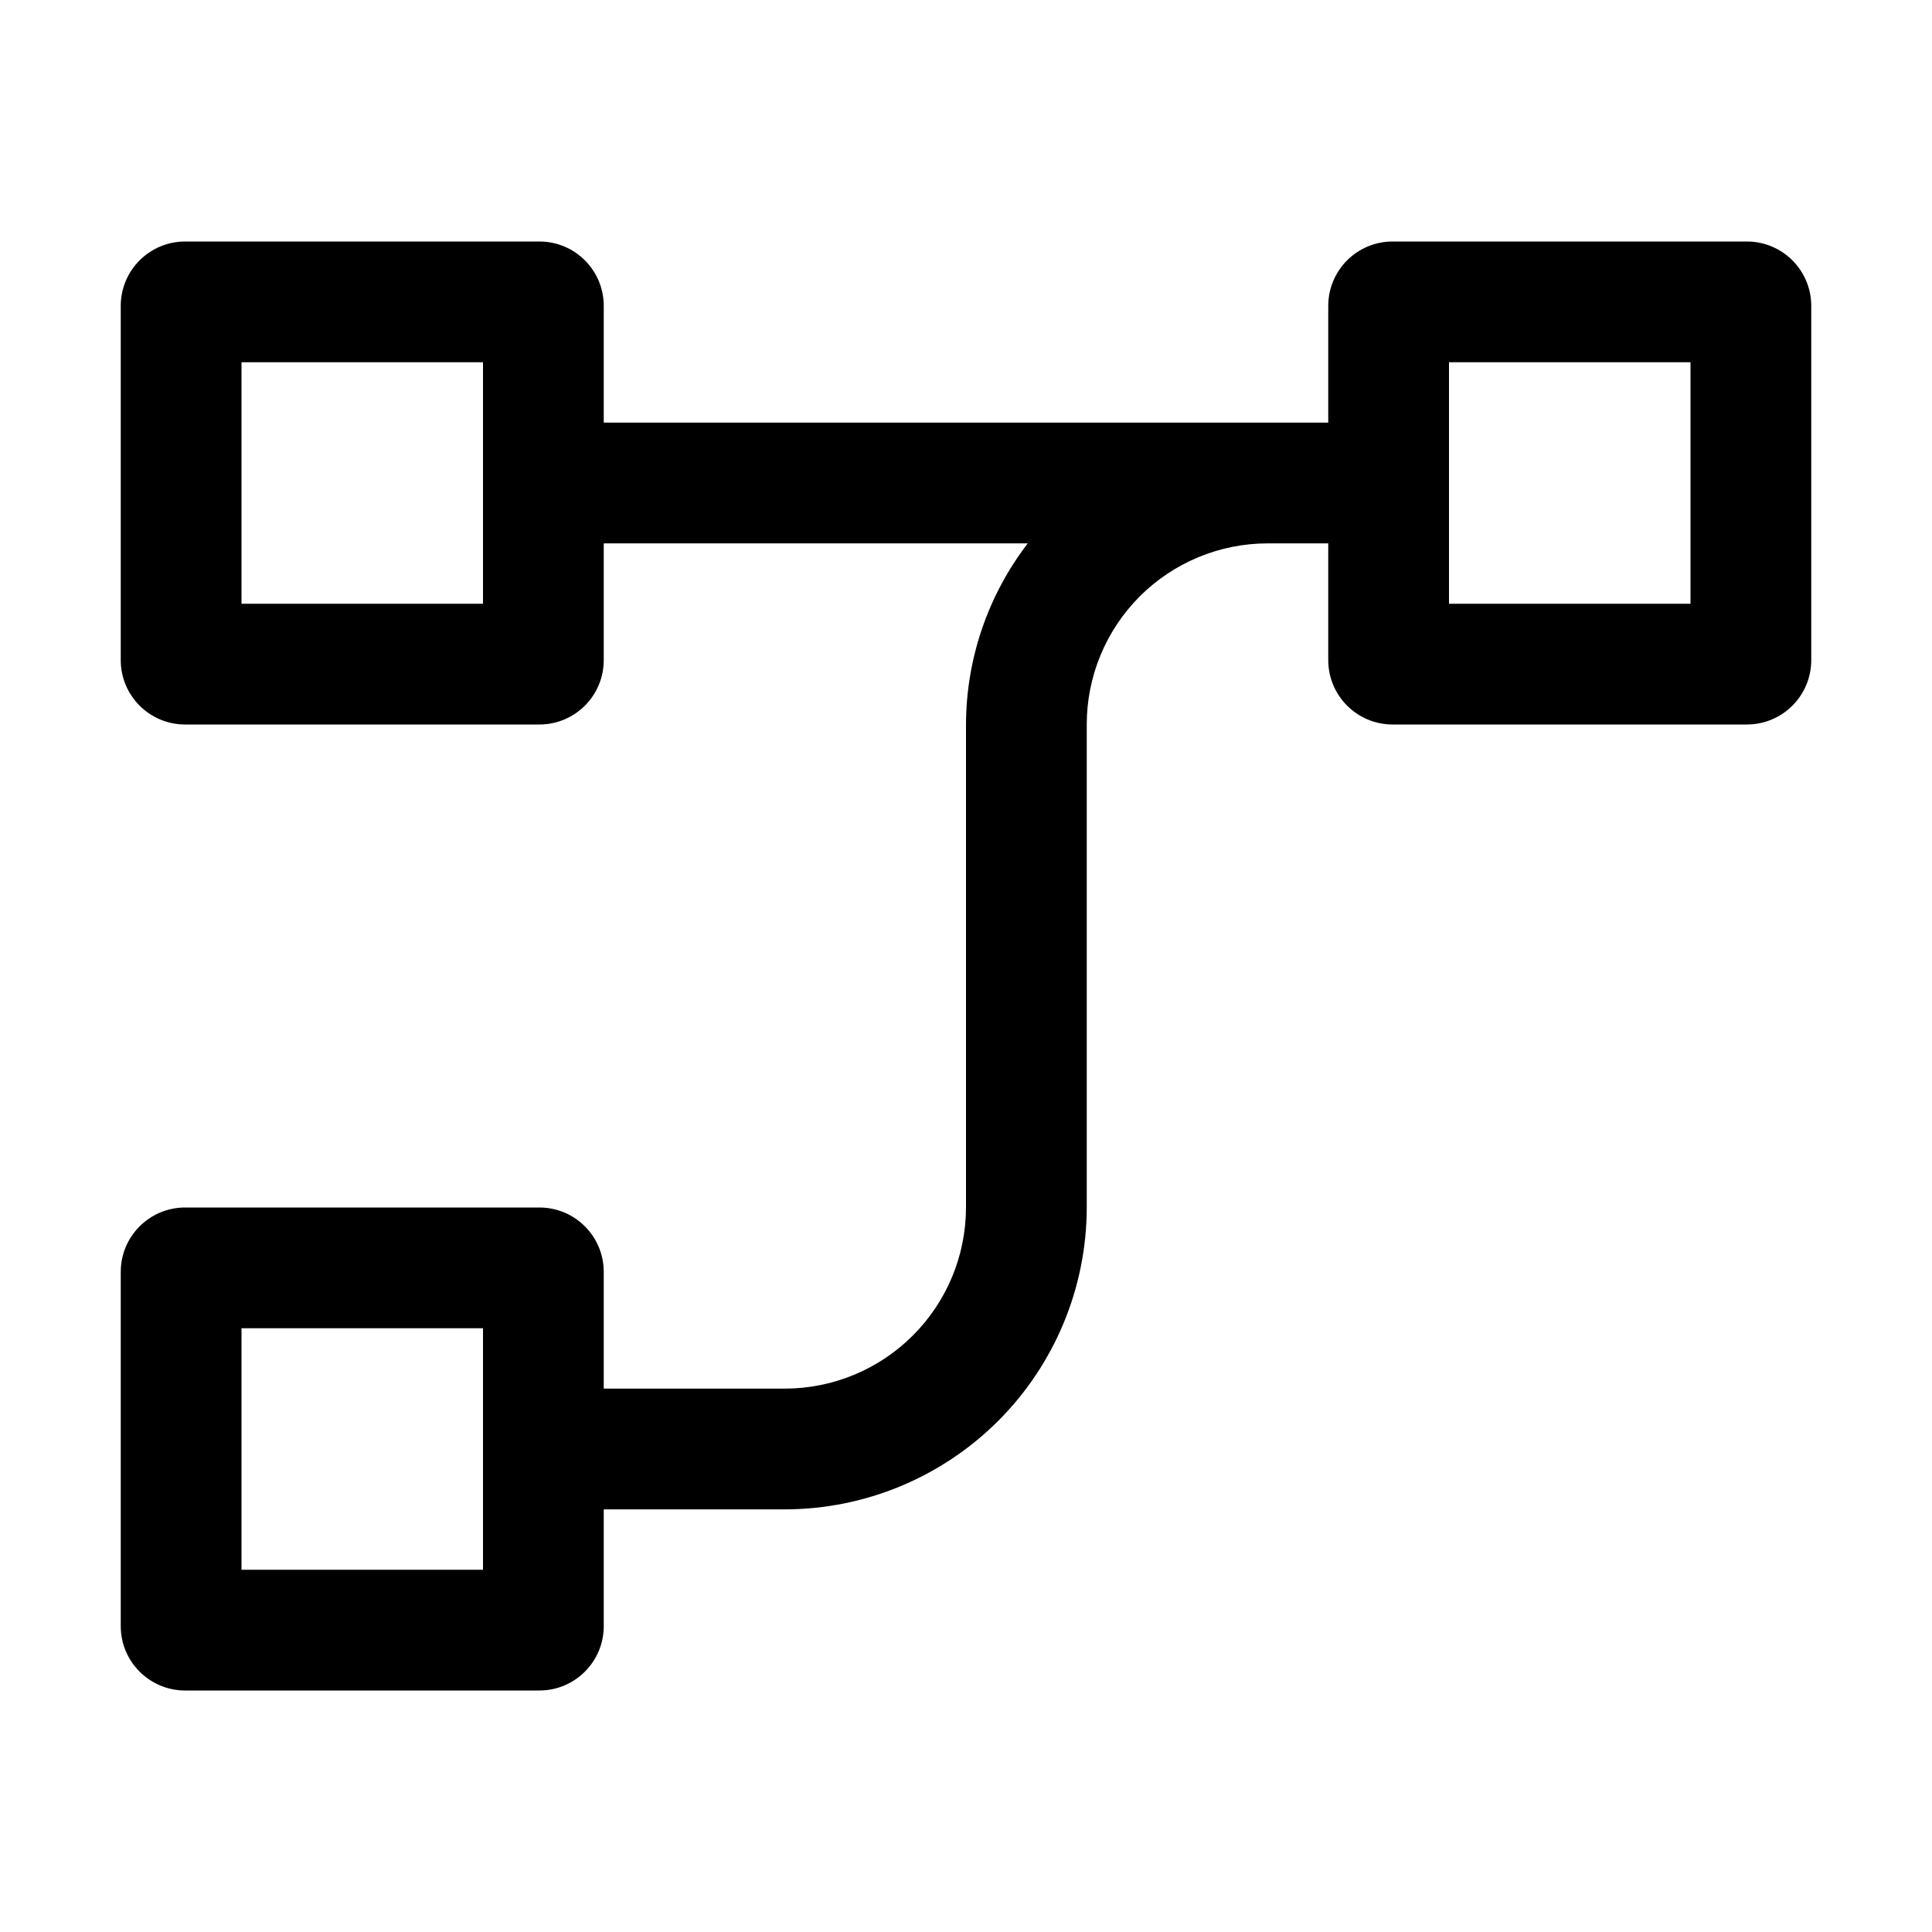 <svg width="60" height="60" viewBox="0 0 60 60" fill="none" xmlns="http://www.w3.org/2000/svg">
    <path d="M43.25 7.5C42.145 7.5 41.25 8.395 41.25 9.5V13.125H18.75V9.5C18.75 8.395 17.855 7.5 16.75 7.5H5.75C4.645 7.5 3.75 8.395 3.75 9.5V20.5C3.75 21.605 4.645 22.5 5.75 22.5H16.75C17.855 22.5 18.75 21.605 18.75 20.5V16.875H31.918C30.679 18.489 30.005 20.465 30 22.5V37.5C29.998 38.991 29.405 40.421 28.35 41.475C27.296 42.53 25.866 43.123 24.375 43.125H18.75V39.5C18.75 38.395 17.855 37.5 16.75 37.5H5.75C4.645 37.5 3.75 38.395 3.75 39.5V50.5C3.75 51.605 4.645 52.5 5.75 52.5H16.75C17.855 52.5 18.75 51.605 18.75 50.5V46.875H24.375C26.86 46.872 29.243 45.883 31.001 44.126C32.758 42.368 33.747 39.986 33.75 37.5V22.5C33.749 21.762 33.895 21.03 34.177 20.348C34.459 19.666 34.873 19.046 35.394 18.523C35.916 18.001 36.536 17.587 37.218 17.304C37.9 17.021 38.631 16.875 39.369 16.875H41.25V20.5C41.25 21.605 42.145 22.5 43.25 22.5H54.25C55.355 22.5 56.25 21.605 56.25 20.5V9.5C56.25 8.395 55.355 7.5 54.25 7.5H43.25ZM15 18.75H7.5V11.25H15V18.75ZM15 48.75H7.5V41.25H15V48.75ZM52.5 18.75H45V11.25H52.5V18.75Z"
          fill="currentcolor"/>
</svg>
